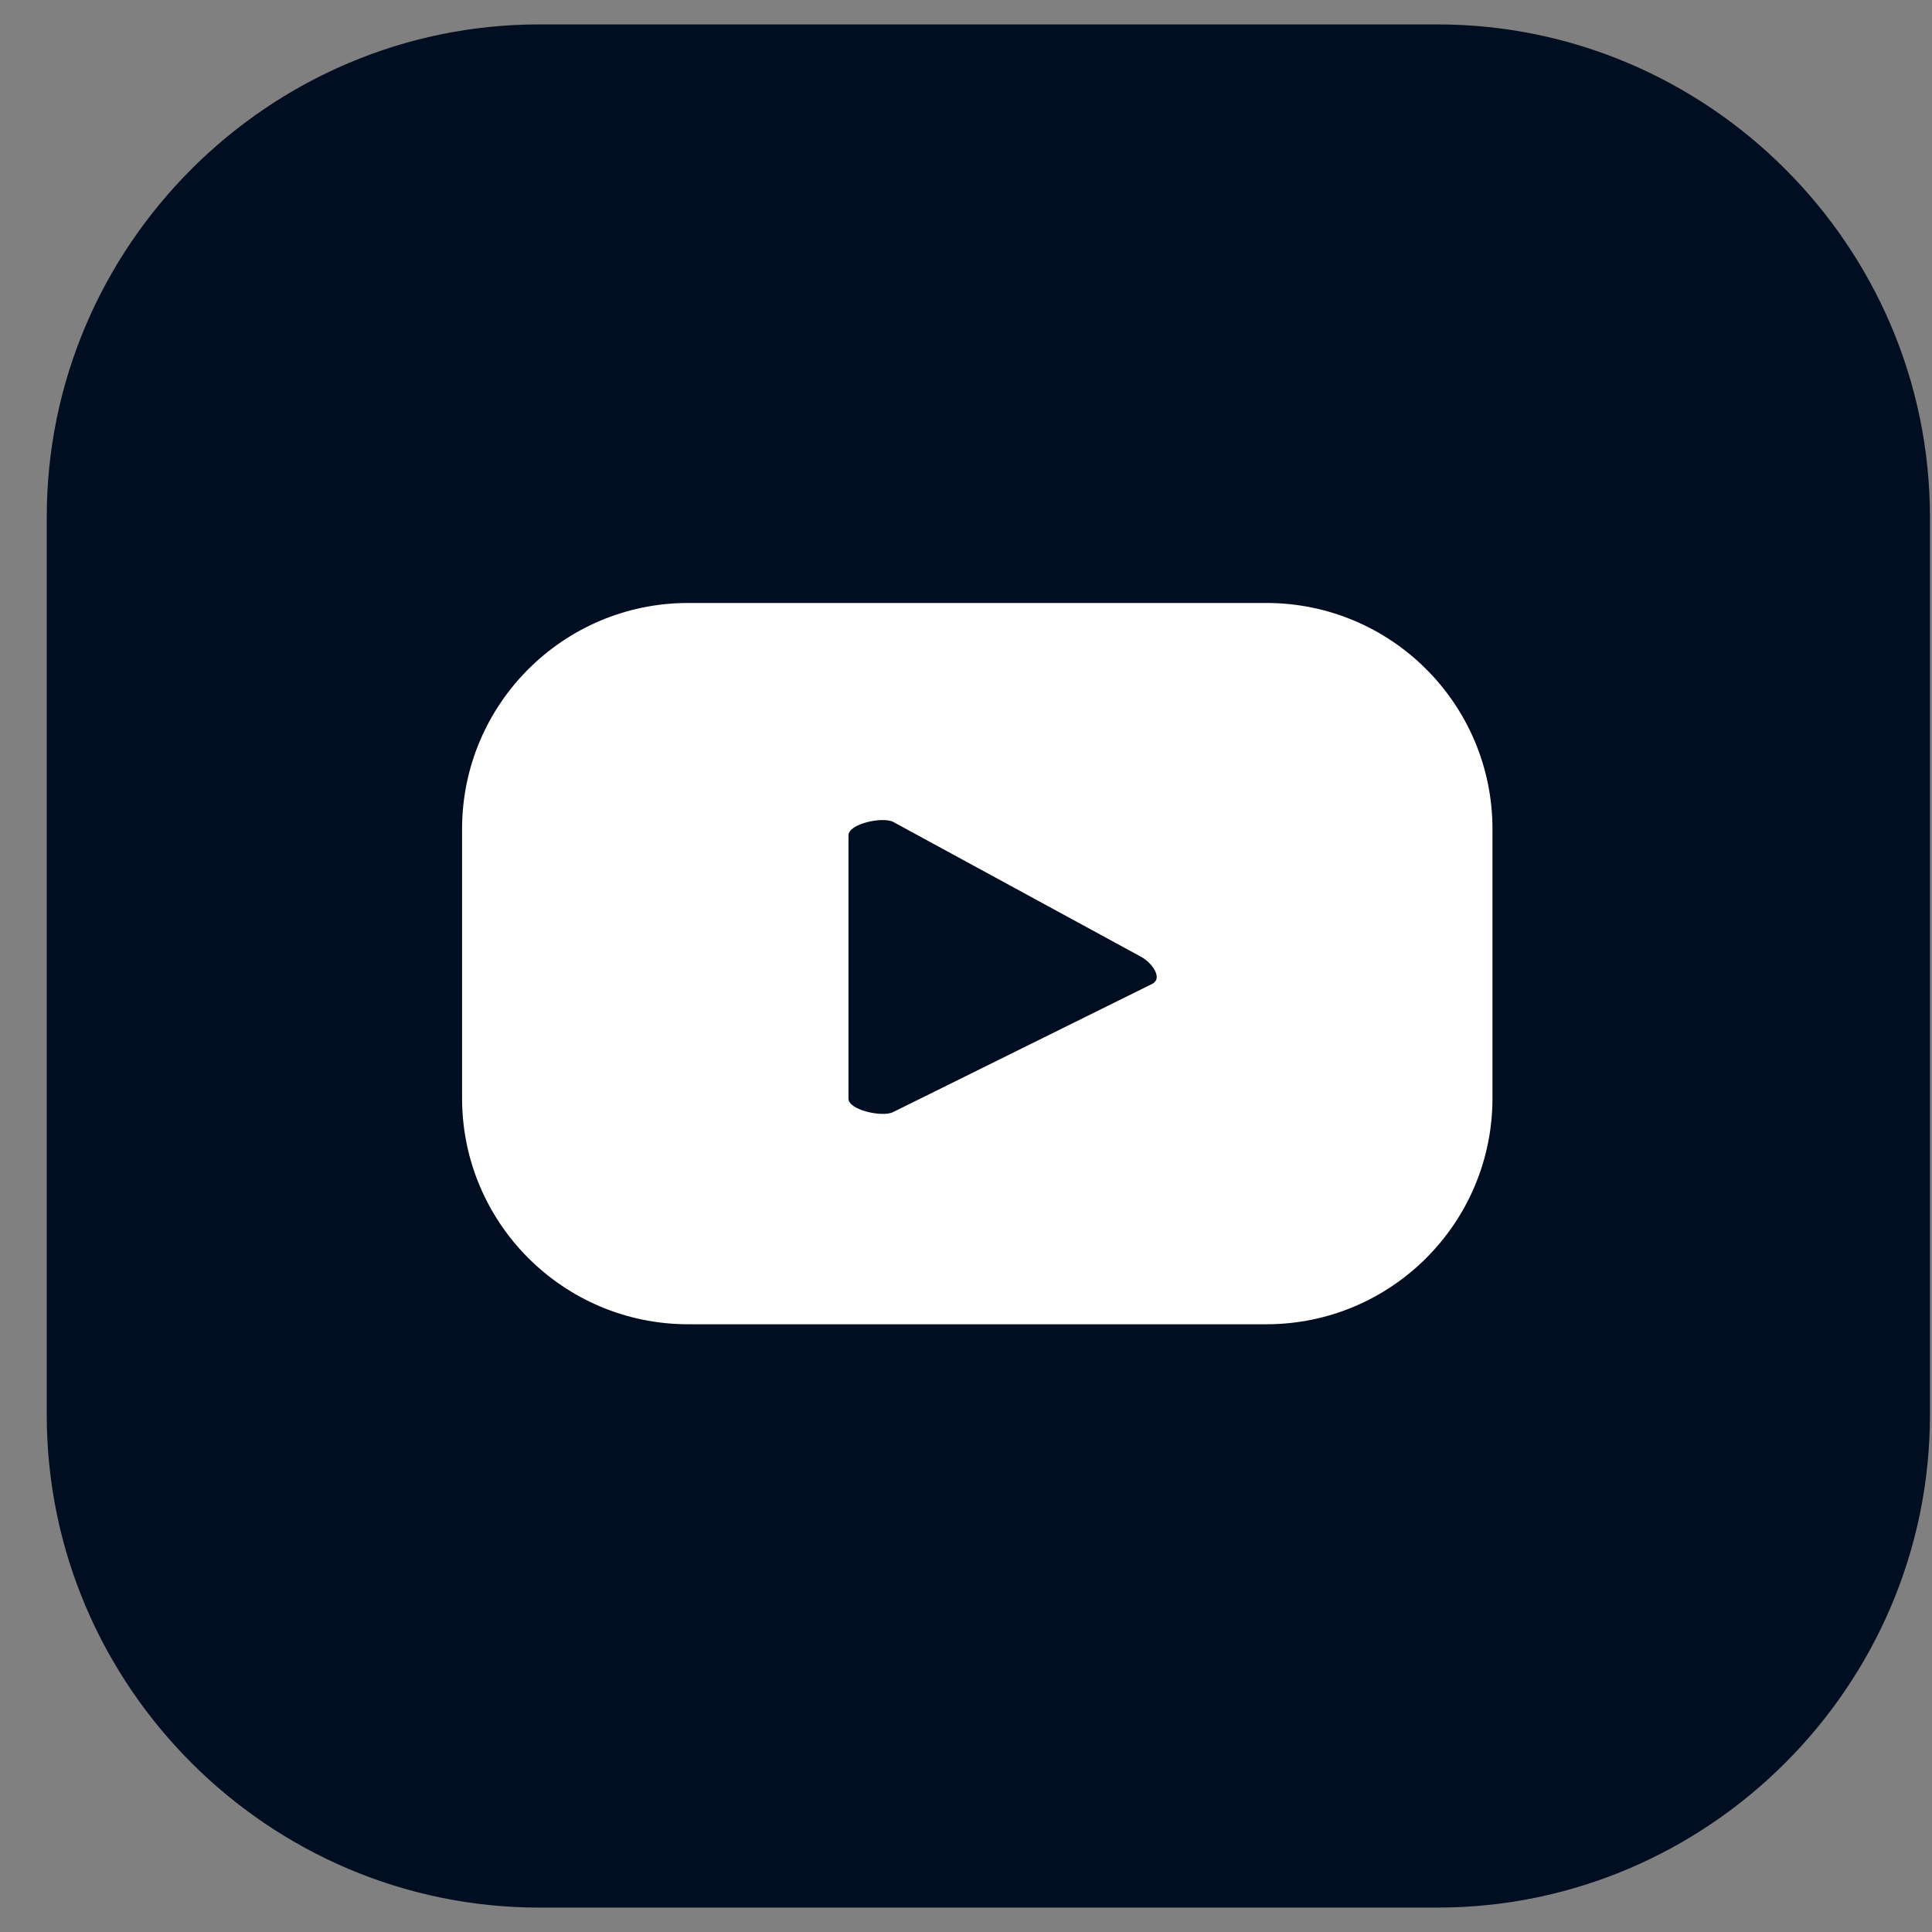 <svg width="30" height="30" viewBox="0 0 30 30" fill="none" xmlns="http://www.w3.org/2000/svg">
<rect x="0" y="0" width="30" height="30" fill="#808080" stroke="none"/>
<path d="M0.726 21.972V8.028C0.726 3.821 4.168 0.379 8.375 0.379H22.319C26.526 0.379 29.968 3.821 29.968 8.028V21.972C29.968 26.179 26.526 29.621 22.319 29.621H8.375C4.168 29.621 0.726 26.179 0.726 21.972Z" fill="#010E21"/>
<path d="M23.175 12.874C23.175 10.935 21.603 9.363 19.664 9.363H10.686C8.747 9.363 7.175 10.935 7.175 12.874V17.052C7.175 18.991 8.747 20.563 10.686 20.563H19.664C21.603 20.563 23.175 18.991 23.175 17.052V12.874ZM17.895 15.276L13.869 17.268C13.711 17.353 13.175 17.239 13.175 17.06V12.971C13.175 12.789 13.716 12.675 13.874 12.765L17.728 14.862C17.889 14.954 18.059 15.188 17.895 15.276Z" fill="white"/>
</svg>
